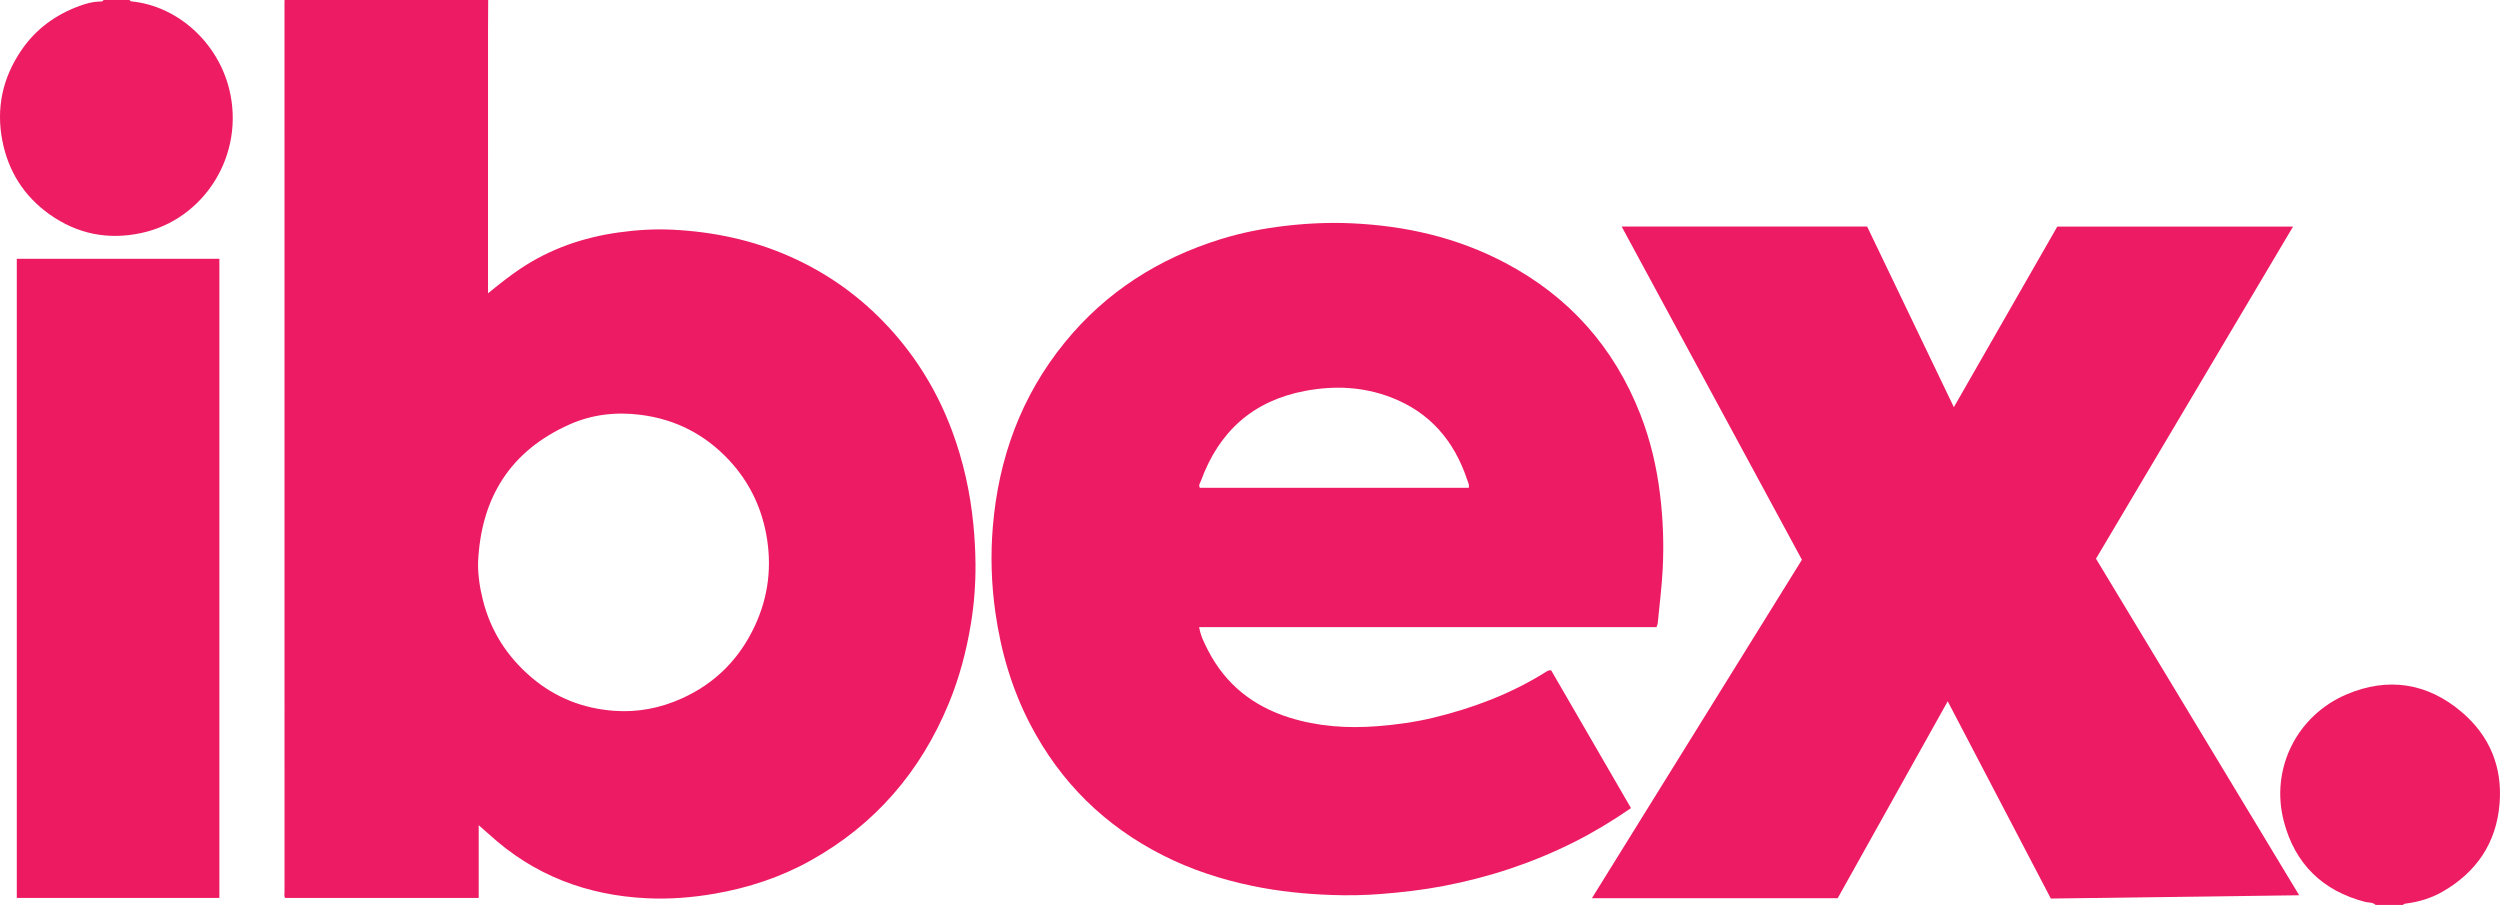 <?xml version="1.0" encoding="iso-8859-1"?>
<!-- Generator: Adobe Illustrator 27.0.0, SVG Export Plug-In . SVG Version: 6.00 Build 0)  -->
<svg version="1.1" id="Layer_1" xmlns="http://www.w3.org/2000/svg" xmlns:xlink="http://www.w3.org/1999/xlink" x="0px" y="0px"
	 viewBox="0 0 1547.065 560" style="enable-background:new 0 0 1547.065 560;" xml:space="preserve">
<g>
	<path style="fill:#ED1B63;" d="M302.1,0c-0.033,5.998-0.094,11.995-0.094,17.993c-0.008,52.492-0.004,104.985-0.004,157.477
		c0,1.75,0,3.499,0,6.047c6.983-5.699,13.321-10.762,20.087-15.275c18.451-12.305,38.777-19.325,60.655-22.39
		c11.092-1.554,22.202-2.263,33.351-1.711c25.245,1.25,49.61,6.327,72.852,16.652c23.475,10.429,43.831,25.064,61.175,43.912
		c17.202,18.694,30.142,40.041,39.012,63.849c6.991,18.766,11.27,38.118,13.222,58.065c0.796,8.132,1.235,16.298,1.303,24.397
		c0.103,12.278-0.817,24.597-2.803,36.767c-2.787,17.083-7.203,33.743-13.828,49.747c-17.4,42.028-45.514,74.739-85.366,96.965
		c-18.563,10.353-38.532,16.927-59.475,20.548c-13.815,2.389-27.737,3.483-41.73,2.823c-37.146-1.753-70.052-14.151-97.701-39.485
		c-1.945-1.782-3.96-3.487-6.522-5.737c0,15.322,0,29.988,0,45.002c-40.161,0-79.878,0-119.685,0
		c-0.915-0.894-0.484-2.128-0.484-3.228c-0.021-183.64-0.019-367.281-0.016-550.921c0-0.499,0.035-0.998,0.054-1.497
		C218.1,0,260.1,0,302.1,0z M295.843,347.991c-0.133,8.014,1.077,15.704,2.984,23.32c4.806,19.192,15.012,35.038,29.97,47.81
		c14.762,12.604,32.056,19.369,51.329,20.759c14.493,1.046,28.424-1.648,41.728-7.631c20.777-9.344,35.779-24.515,45.316-45.049
		c8.435-18.161,10.668-37.19,6.933-56.899c-3.304-17.431-10.937-32.745-23.033-45.654c-14.843-15.841-33.041-25.219-54.76-27.956
		c-15.266-1.924-30.042-0.195-43.899,5.981C315.598,279.074,297.623,308.295,295.843,347.991z"/>
	<path style="fill:#ED1C63;" d="M80.1,0c0.36,0.292,0.699,0.806,1.084,0.843c28.961,2.796,53.633,25.666,60.69,54.402
		c9.881,40.23-15.099,80.429-54.343,88.933c-20.544,4.452-39.621,0.699-56.833-11.503c-15.799-11.2-25.508-26.616-29.212-45.428
		c-3.999-20.307,0.11-39.224,11.916-56.409c8.995-13.093,21.24-21.842,35.973-27.221c3.858-1.408,7.909-2.546,12.124-2.666
		C62.427,0.926,63.551,1.175,64.1,0C69.433,0,74.766,0,80.1,0z"/>
	<path style="fill:#ED1C63;" d="M1470.1,560c-1.808-1.798-4.324-1.32-6.483-1.879c-26.344-6.815-43.337-23.506-50.239-49.518
		c-8.743-32.951,8.141-65.881,38.714-78.886c25.456-10.828,49.893-7.265,71.285,10.921c17.399,14.791,25.266,34.152,23.426,56.732
		c-1.973,24.212-14.265,42.415-35.414,54.485c-6.855,3.912-14.285,6.195-22.104,7.221c-0.822,0.108-1.671,0.108-2.186,0.924
		C1481.433,560,1475.766,560,1470.1,560z"/>
	<path style="fill:#ED1B63;" d="M1025.078,388.067c-94.475,0-188.597,0-283.029,0c0.909,5.463,3.263,10.015,5.577,14.511
		c10.776,20.935,27.832,34.398,50.107,41.43c17.836,5.631,36.079,6.83,54.688,5.376c11.807-0.923,23.446-2.535,34.92-5.326
		c24.344-5.922,47.549-14.692,68.9-28.004c0.97-0.605,1.884-1.426,3.652-1.245c16.329,28.179,32.803,56.608,49.407,85.26
		c-11.374,7.83-22.842,14.796-34.86,20.857c-25.652,12.937-52.63,21.871-80.844,27.287c-12.92,2.48-25.904,3.981-39.005,5.014
		c-10.159,0.801-20.304,0.975-30.441,0.619c-16.445-0.578-32.783-2.234-48.954-5.578c-19.453-4.022-38.155-10.112-55.861-19.121
		c-35.801-18.216-63.093-45.066-81.696-80.721c-11.411-21.87-18.223-45.124-21.683-69.496c-2.495-17.575-3.029-35.256-1.579-52.82
		c3.5-42.391,17.474-80.978,44.578-114.239c25.448-31.23,58.011-51.879,96.28-63.826c13.022-4.065,26.34-6.639,39.901-8.237
		c13.599-1.603,27.219-2.232,40.862-1.635c33.423,1.462,65.476,8.708,95.232,24.37c39.577,20.831,67.572,52.196,83.867,93.895
		c6.252,15.998,10.116,32.57,12.192,49.636c1.877,15.428,2.427,30.88,1.617,46.35c-0.582,11.111-1.995,22.179-3.066,33.263
		C1025.779,386.324,1025.45,386.935,1025.078,388.067z M908.918,301.844c0.405-2.065-0.472-3.417-0.929-4.793
		c-8.033-24.208-23.111-41.962-47.333-51.209c-17.24-6.582-34.952-7.331-52.933-3.955c-32.274,6.06-53.414,25.102-64.549,55.675
		c-0.463,1.272-1.657,2.558-0.68,4.282C797.878,301.844,853.293,301.844,908.918,301.844z"/>
	<path style="fill:#ED1B63;" d="M1209.099,251.956c21.67-37.827,42.803-74.717,64.012-111.738c48.521,0,96.967,0,145.887,0
		c-40.736,68.654-81.331,137.068-121.946,205.518c41.848,69.318,83.577,138.436,125.741,208.278
		c-51.764,0.683-102.657,1.355-153.684,2.029c-21.193-40.543-42.27-80.865-63.808-122.069
		c-22.933,41.045-45.497,81.428-68.086,121.856c-50.653,0-101.111,0-152.097,0c43.471-70.058,86.744-139.797,129.96-209.444
		c-37.209-68.773-74.269-137.271-111.571-206.216c51.05,0,101.344,0,151.909,0C1173.132,177.059,1190.869,213.994,1209.099,251.956z
		"/>
	<path style="fill:#ED1A62;" d="M10.389,160.146c41.883,0,83.478,0,125.369,0c0,131.831,0,263.517,0,395.528
		c-41.655,0-83.366,0-125.369,0C10.389,424.023,10.389,292.334,10.389,160.146z"/>
</g>
</svg>
